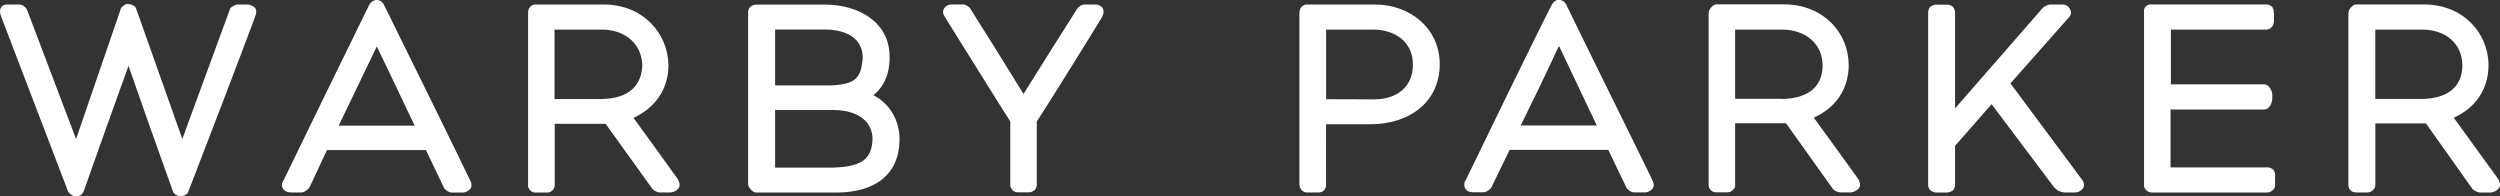 <svg viewBox="0 0 420 33" xmlns="http://www.w3.org/2000/svg" aria-label="Warby Parker"><rect x="0" y="0" width="420" height="33" fill="#333333" stroke="none"/><path d="M406.87 16.62h-7.82V4.97h8.1c3.77.1 6.52 2.37 6.53 6.06-.04 3.26-2.07 5.5-6.8 5.6zm12.74 13.33c-2.34-3.25-5.85-8.06-7.38-10.17 3.44-1.54 5.84-4.6 5.84-8.83 0-5.42-4.3-10.2-10.82-10.2h-11.5c-.42 0-1.22.82-1.22 1.43v28.75c0 .22-.03.46.23.9.35.48.86.5 1.08.5h1.9c.1 0 .5.04 1-.47.36-.43.3-.7.32-.93v-10.2h8.5l7.72 10.88c.2.35.9.73 1.42.73h1.84c.13 0 1.46-.36 1.46-1.25.04-.43-.27-1-.4-1.13zm-37.4-.23c0-.26.15-.5-.28-1.2-.48-.4-.8-.4-1.04-.4-.03 0-.1.03-.18 0h-16.06V18.4h15.76c.95 0 1.33-1.36 1.33-1.73v-.9c0-.23-.42-1.6-1.33-1.6h-15.7v-9.2h15.87c.2.03.78 0 1.17-.53.3-.5.27-.78.28-1.07v-1.1c-.08-.26.05-.56-.3-1.12-.46-.4-.84-.4-1.06-.4h-19.38c-.13 0-.35 0-.73.25-.5.5-.34.9-.36.96v28.78c0 .28-.13.54.2 1 .33.5.83.6 1.1.6h19.38c.18 0 .47 0 .96-.4.5-.55.36-.86.37-1.13v-1.08zM337.76 14l9.85-11.12c.16-.2.32-.45.32-.76-.07-.85-.7-1.36-1.43-1.36h-1.83c-.62-.07-1.24.38-1.42.5l-14.8 16.95V2.24c0-.22.03-.52-.3-1.02-.37-.43-.88-.44-1.1-.44h-1.7c-.2 0-.6 0-1.06.37-.37.4-.36.82-.36 1.05v28.77c0 .23 0 .66.37.98.37.34.8.4 1.1.4h1.52c.27-.02.6 0 1.13-.33.43-.43.4-.88.4-1.05V24.5l6.14-7 10.47 13.93c.4.33.53.7 1.65.9h2c.46 0 1.4-.47 1.4-1.24-.02-.46-.15-.67-.32-.9L337.75 14zm-38.36 2.6h-7.9V4.97h8.1c3.77.1 6.58 2.37 6.6 6.06-.03 3.26-2.07 5.5-6.8 5.6zm5.33 3.16c3.44-1.54 5.86-4.6 5.85-8.83 0-5.42-4.27-10.2-10.9-10.2h-11.4c-.42 0-1.23.82-1.23 1.43v28.75c0 .22-.06.46.25.9.35.48.86.5 1.03.5h1.87c.08 0 .54.04 1-.47.4-.43.3-.7.3-.93v-10.2h8.55l7.77 10.88c.16.35.86.73 1.4.73h1.77c.18 0 1.5-.36 1.5-1.25.02-.43-.28-1-.4-1.13-2.36-3.25-5.8-8.06-7.37-10.17zm-49.25 1.32c1.37-2.75 4.37-8.9 6.37-13.27.02 0 .03-.02.03-.03.05.02.06.03.1.07l6.28 13.23h-12.78zm7.7-20.24c0-.02-.45-.9-1.3-.86-.8-.03-1.2.86-1.2.86-2.83 5.5-12.85 26.13-14.44 29.43-.14.14-.24.35-.24.85.1 1.18 1.3 1.18 1.5 1.18h1.5c.73.13 1.6-.7 1.64-1l2.98-6.12h16.57l3 6.24c.04.28.8.9 1.3.9h1.94c.33 0 1.4-.4 1.4-1.2 0-.4-.15-.57-.2-.8-1.77-3.7-11.76-23.85-14.47-29.48zM230.95 16.7c-2.46-.03-6.3-.03-8.16-.03V4.97h8.08c3.67.1 6.5 2.17 6.5 5.86 0 3.9-2.82 5.83-6.42 5.86zm.06-15.94H219.6c-.16-.02-.6 0-.92.38-.3.35-.38.7-.38 1.04v28.75c.07.22-.07.46.34.97.4.43.78.43.95.43h1.96c.15 0 .7 0 1.03-.57.28-.48.17-.67.2-.83V20.88h7.37c6.78 0 11.7-3.84 11.73-10.05C241.87 4.6 236.72.76 231.02.76zm-47 0h-1.8c-.58-.03-1.22.57-1.4.96-1.52 2.37-6.8 10.75-8.86 14.07-2.06-3.38-7.33-11.83-8.86-14.2 0-.3-1.03-1-1.48-.84h-1.58c-.3 0-1.4 0-1.6 1.2 0 .4.16.6.2.73 2.23 3.55 9.9 15.9 11.1 17.72v10.44c0 .3-.08.57.33 1.04.28.37.72.43.94.43h1.75c.27 0 .65 0 1.13-.43.38-.55.3-.85.3-1.15V20.42c1.2-1.8 8.58-13.62 10.98-17.57.1-.28.22-.37.25-.9-.07-1.13-1.23-1.2-1.4-1.2zm-43.87 27.4h-9.92v-9.68h9.84c4.3.06 6.5 2.05 6.53 4.9-.13 3.27-1.74 4.6-6.45 4.77zm-9.92-23.2h8.6c4.1.12 6.06 1.94 6.12 4.67-.24 3.5-1.2 4.54-5.4 4.72h-9.32V4.97zM146.7 16c1.73-1.33 2.82-3.56 2.75-6.53 0-5.6-5-8.7-10.9-8.7h-11.4c-.2 0-.63 0-1.05.35-.42.34-.42.85-.42 1.13v28.7c0 .46.73 1.4 1.36 1.4h13.43c6.5 0 10.63-3 10.65-8.94 0-3.3-1.73-6.05-4.4-7.42zm-45.6.64h-7.94V4.97h8.15c3.72.1 6.52 2.37 6.6 6.06-.15 3.26-2.15 5.53-6.8 5.6zm5.3 3.17c3.44-1.56 5.9-4.63 5.9-8.85-.08-5.43-4.32-10.2-10.88-10.2H90c-.18 0-.63.02-.93.4-.32.34-.35.7-.35 1.03v28.75c0 .22-.08.46.22.88.4.53.9.53 1.1.53h1.87c.18 0 .55 0 .98-.43.38-.5.26-.75.3-.97V20.8h8.55l7.77 10.8c.23.33.8.73 1.3.73h1.88c.2 0 1.48-.3 1.48-1.25.02-.44-.3-1-.4-1.13-2.34-3.22-5.8-8.06-7.35-10.16zm-49.5 1.3c1.3-2.75 4.32-8.9 6.38-13.27v-.06l.06.1c2.1 4.3 4.98 10.48 6.34 13.23h-12.8zM64.52.86c0-.02-.36-.9-1.23-.86-.8-.03-1.28.86-1.28.86C59.28 6.36 49.22 27 47.64 30.3c-.13.14-.28.35-.28.85.15 1.18 1.35 1.18 1.56 1.18h1.5c.7.13 1.55-.7 1.65-1l2.86-6.12h16.63l2.98 6.24c.02.28.84.9 1.3.9h2c.33 0 1.38-.4 1.38-1.2 0-.4-.1-.57-.22-.8C77.28 26.64 67.3 6.5 64.53.86zM41.6.76h-1.5c-.36-.12-1.53.43-1.53.95l-7.94 21.63-7.73-21.8c-.13-.68-1.2-.9-1.28-.85h-.12c-.4-.14-1.24.57-1.24.9l-7.48 21.77L4.64 1.9C4.54 1.42 3.88.7 3.18.76H1.24C1.12.76.94.74.5.92c-.38.23-.52.8-.5 1 0 .36.12.52.16.77l11.27 29.46c.43.7 1.06.84 1.26.84h.08s1 .06 1.32-.93c2.14-6.12 5.76-16.2 7.5-21 1.68 4.85 5.3 15.12 7.43 21 .13.7 1.24.96 1.36.93.08.03 1.2-.22 1.3-.9C35.45 22.3 40 10.5 42.9 2.7c.08-.26.12-.35.15-.74 0-1.04-1.32-1.2-1.44-1.2z" fill="white" fill-rule="evenodd"></path></svg>